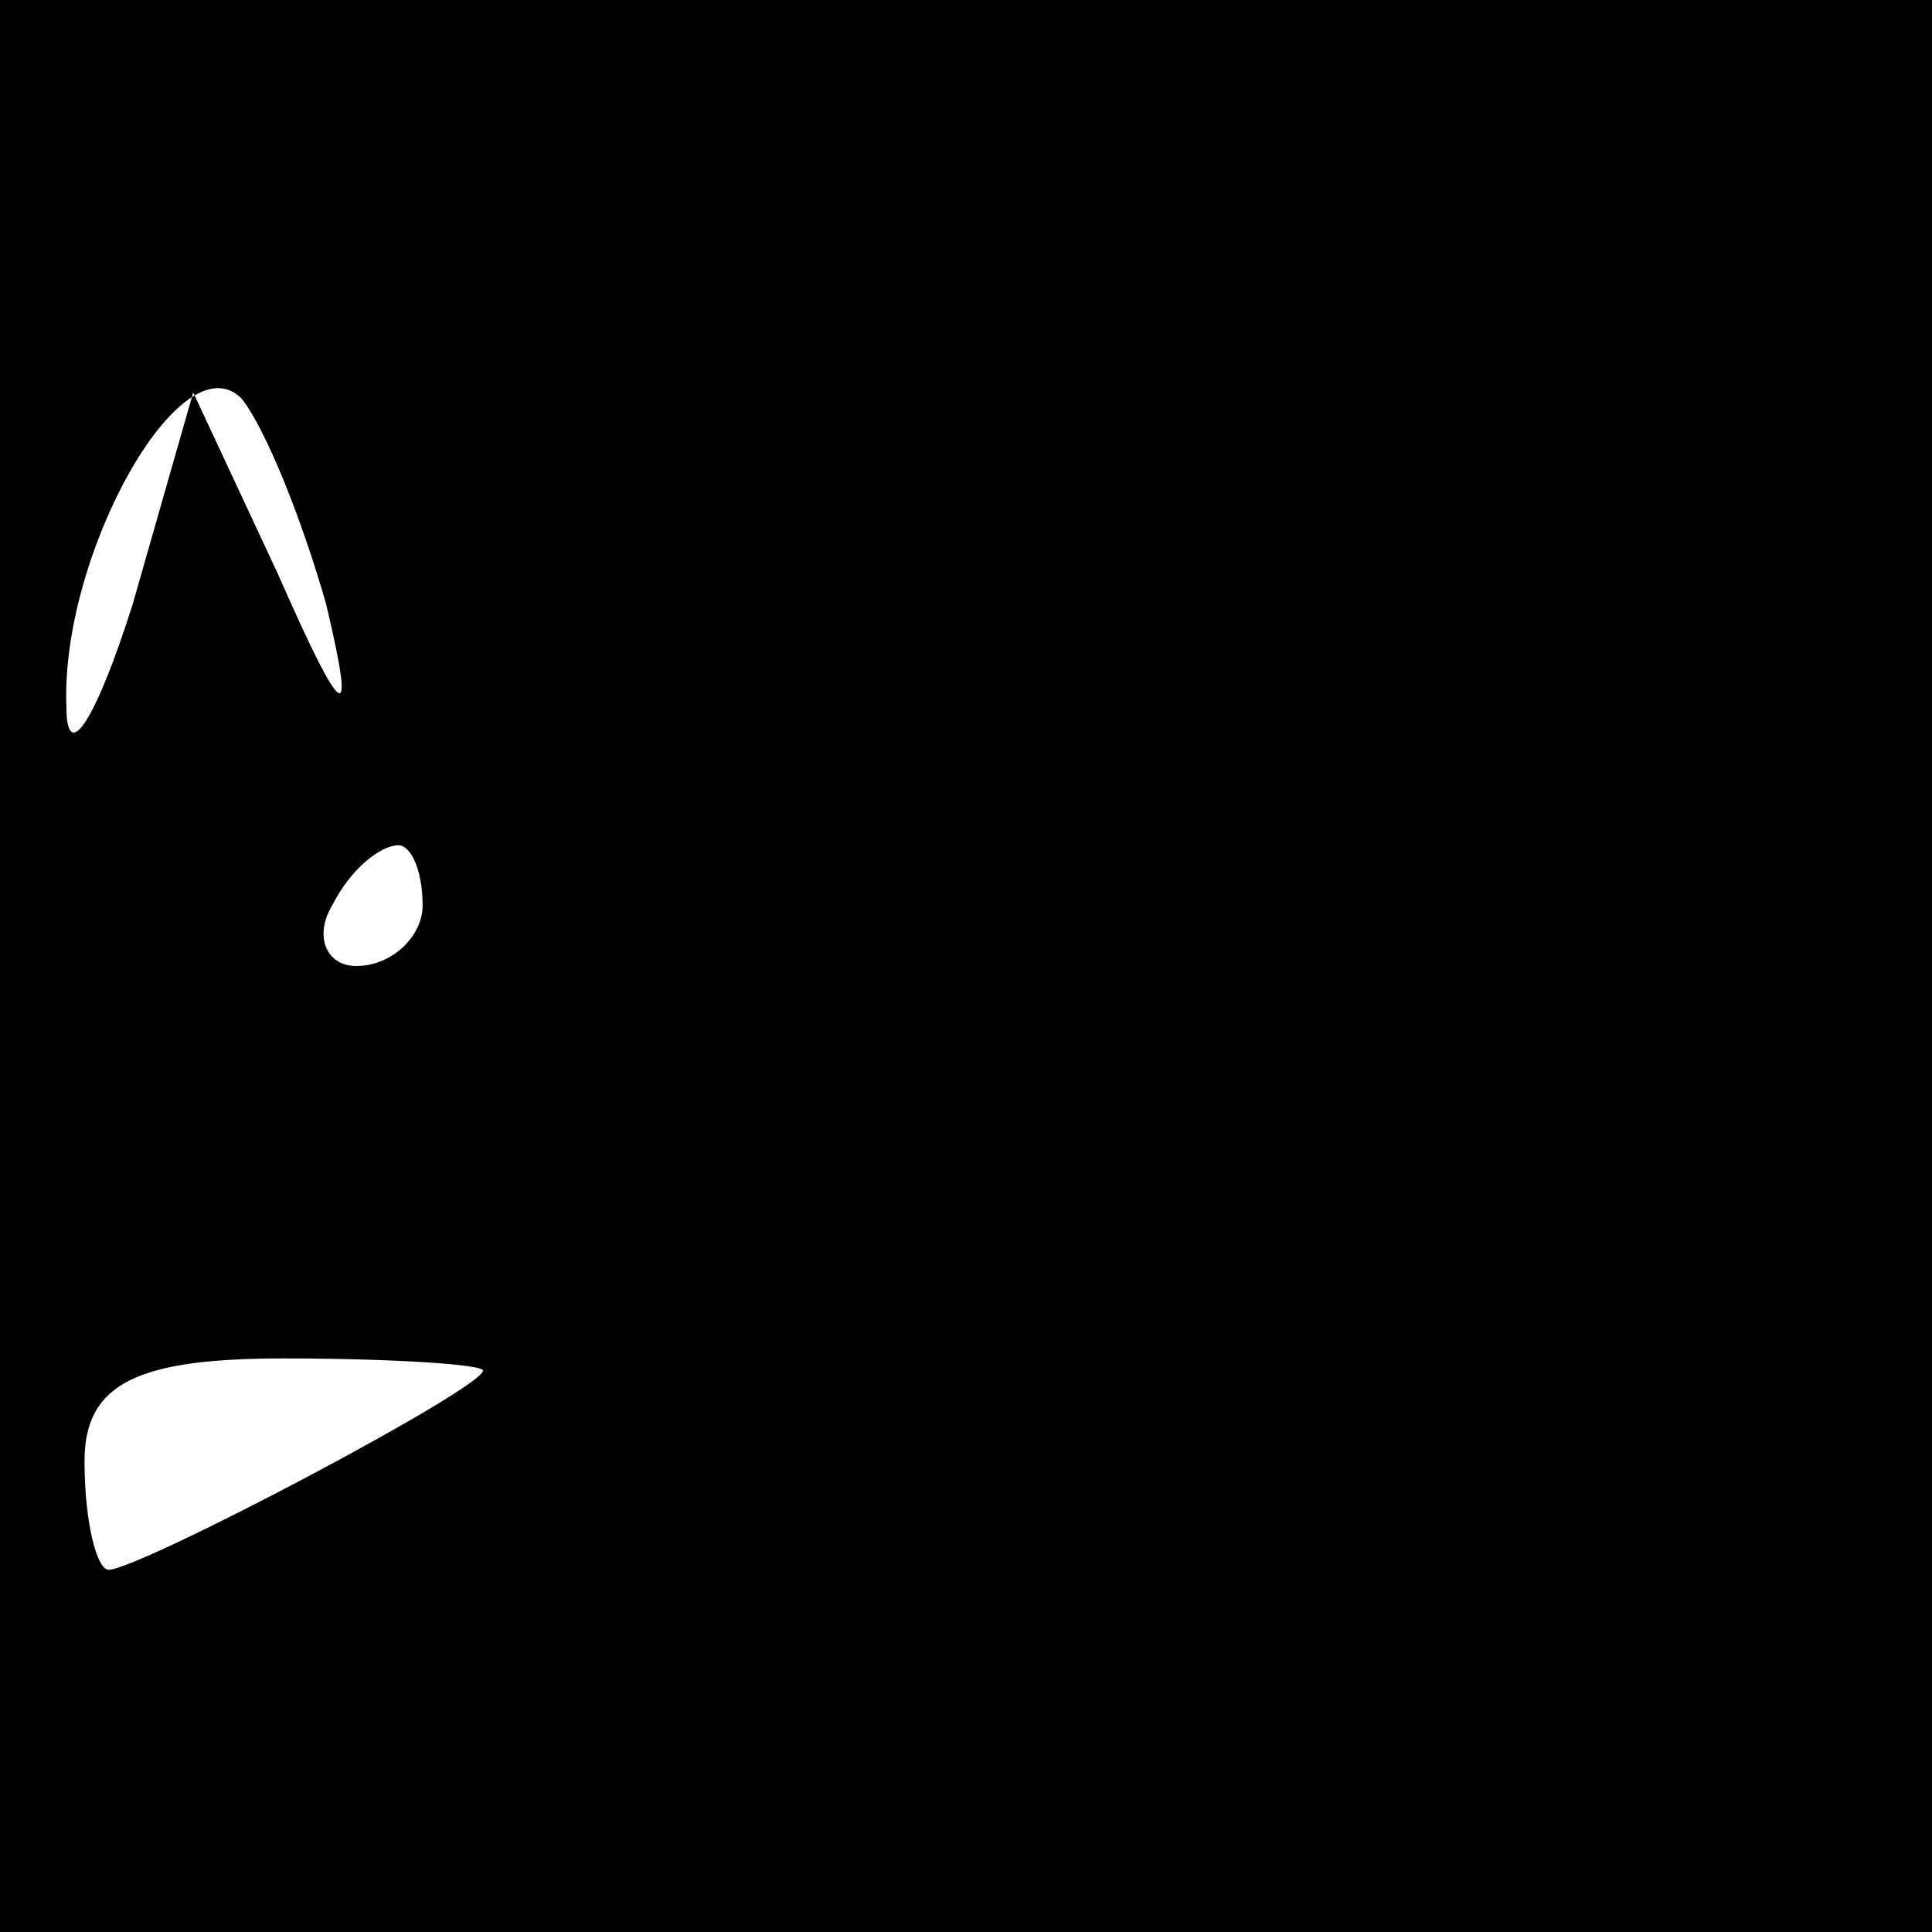 <?xml version="1.0" standalone="no"?>
<!DOCTYPE svg PUBLIC "-//W3C//DTD SVG 20010904//EN"
 "http://www.w3.org/TR/2001/REC-SVG-20010904/DTD/svg10.dtd">
<svg version="1.0" xmlns="http://www.w3.org/2000/svg"
 width="32pt" height="32pt" viewBox="0 0 32 32"
 preserveAspectRatio="xMidYMid meet">
<rect x="0" y="0" width="32" height="32" fill="#808080" stroke="none"/>
<g transform="translate(0,32) scale(0.1,-0.1)"
fill="#000000" stroke="none">
<path fill="#000000" stroke="none" d="M0 160 l0 -160 160 0 160 0 0 160 0
160 -160 0 -160 0 0 -160z"/>
<path fill="#ffffff" stroke="none" d="M54 220 c5 -21 3 -20 -8 5 l-14 30 -10
-35 c-6 -19 -11 -27 -11 -17 -1 25 19 61 29 51 4 -5 10 -20 14 -34z"/>
<path fill="#ffffff" stroke="none" d="M70 170 c0 -5 -5 -10 -11 -10 -5 0 -7
5 -4 10 3 6 8 10 11 10 2 0 4 -4 4 -10z"/>
<path fill="#ffffff" stroke="none" d="M80 93 c0 -3 -57 -33 -62 -33 -2 0 -4
8 -4 18 0 13 9 17 33 17 18 0 33 -1 33 -2z"/>
</g>
</svg>
